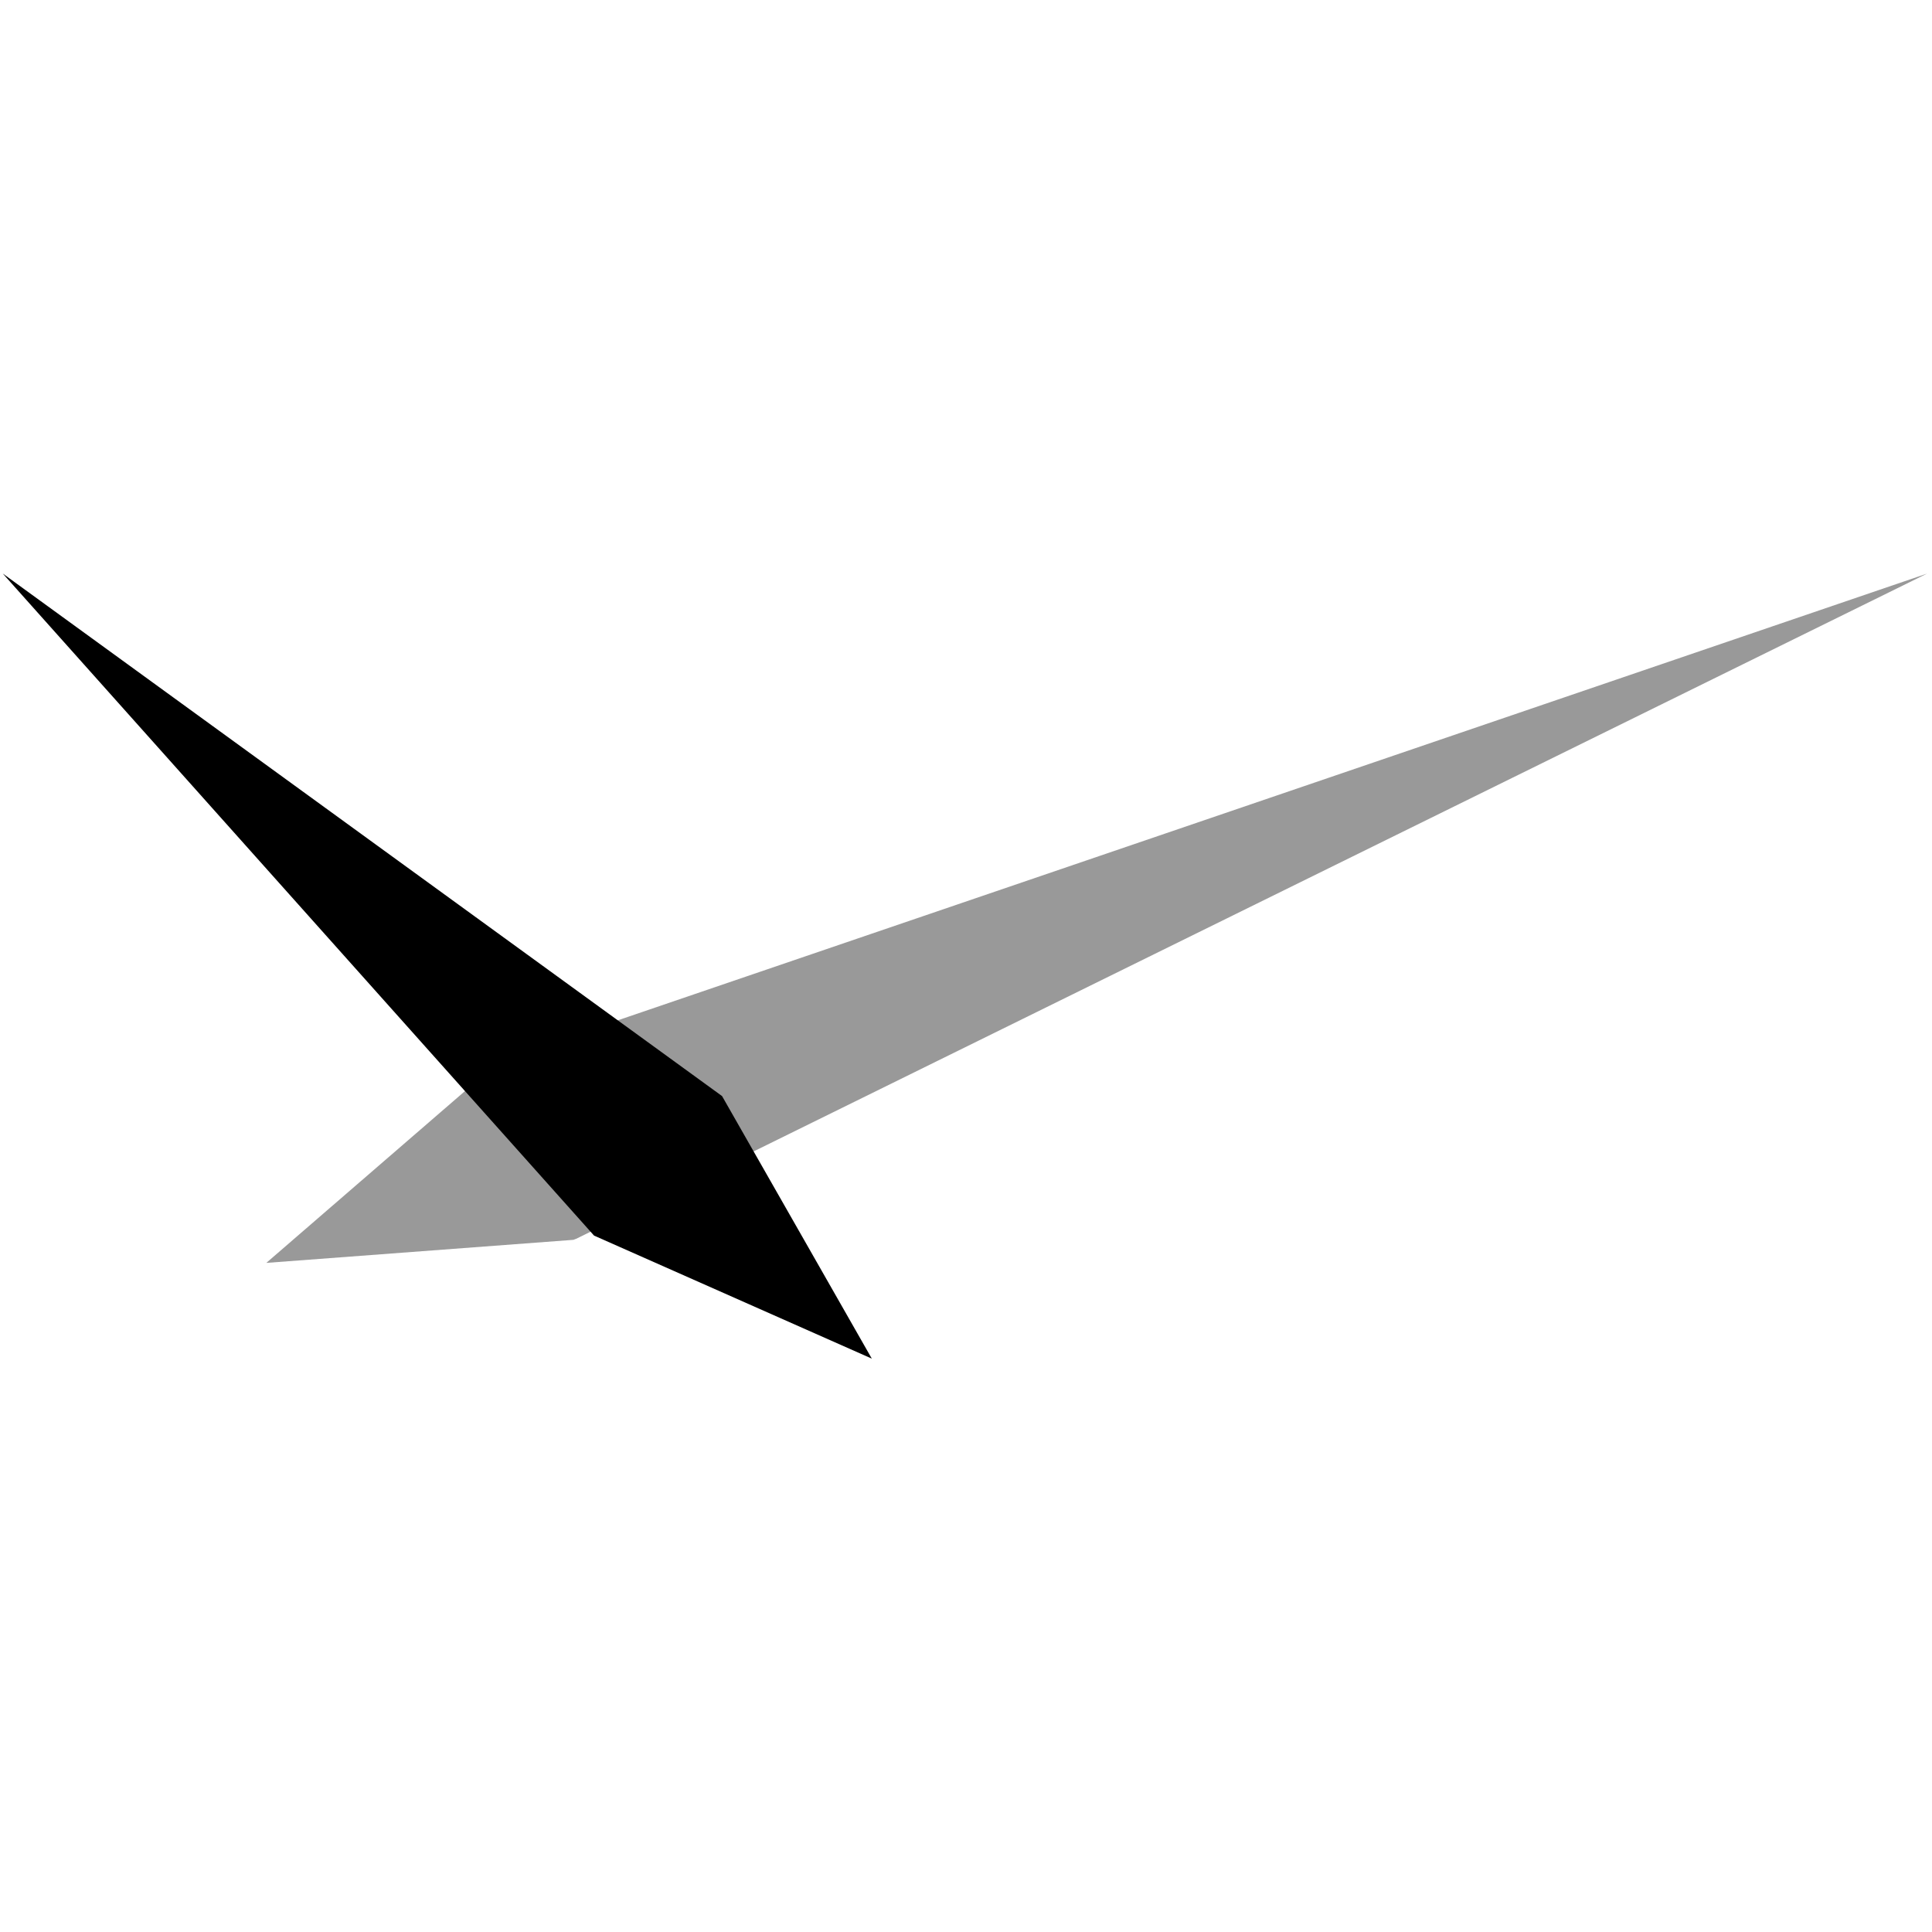 <svg xmlns="http://www.w3.org/2000/svg" width="128" height="128" viewBox="0 0 128 128">
  <g fill-rule="evenodd" transform="translate(0 38)">
    <path d="M17.644,45.67 L33.053,32.344 C33.112,32.286 33.17,32.286 33.229,32.227 L127.677,3.46474172e-14 L38.15,44.085 C38.092,44.085 38.033,44.143 37.975,44.143 L17.644,45.67 Z" opacity=".4"/>
    <polygon points="57.76 52.013 39.357 43.861 .185 0 47.838 34.618"/>
  </g>
</svg>
